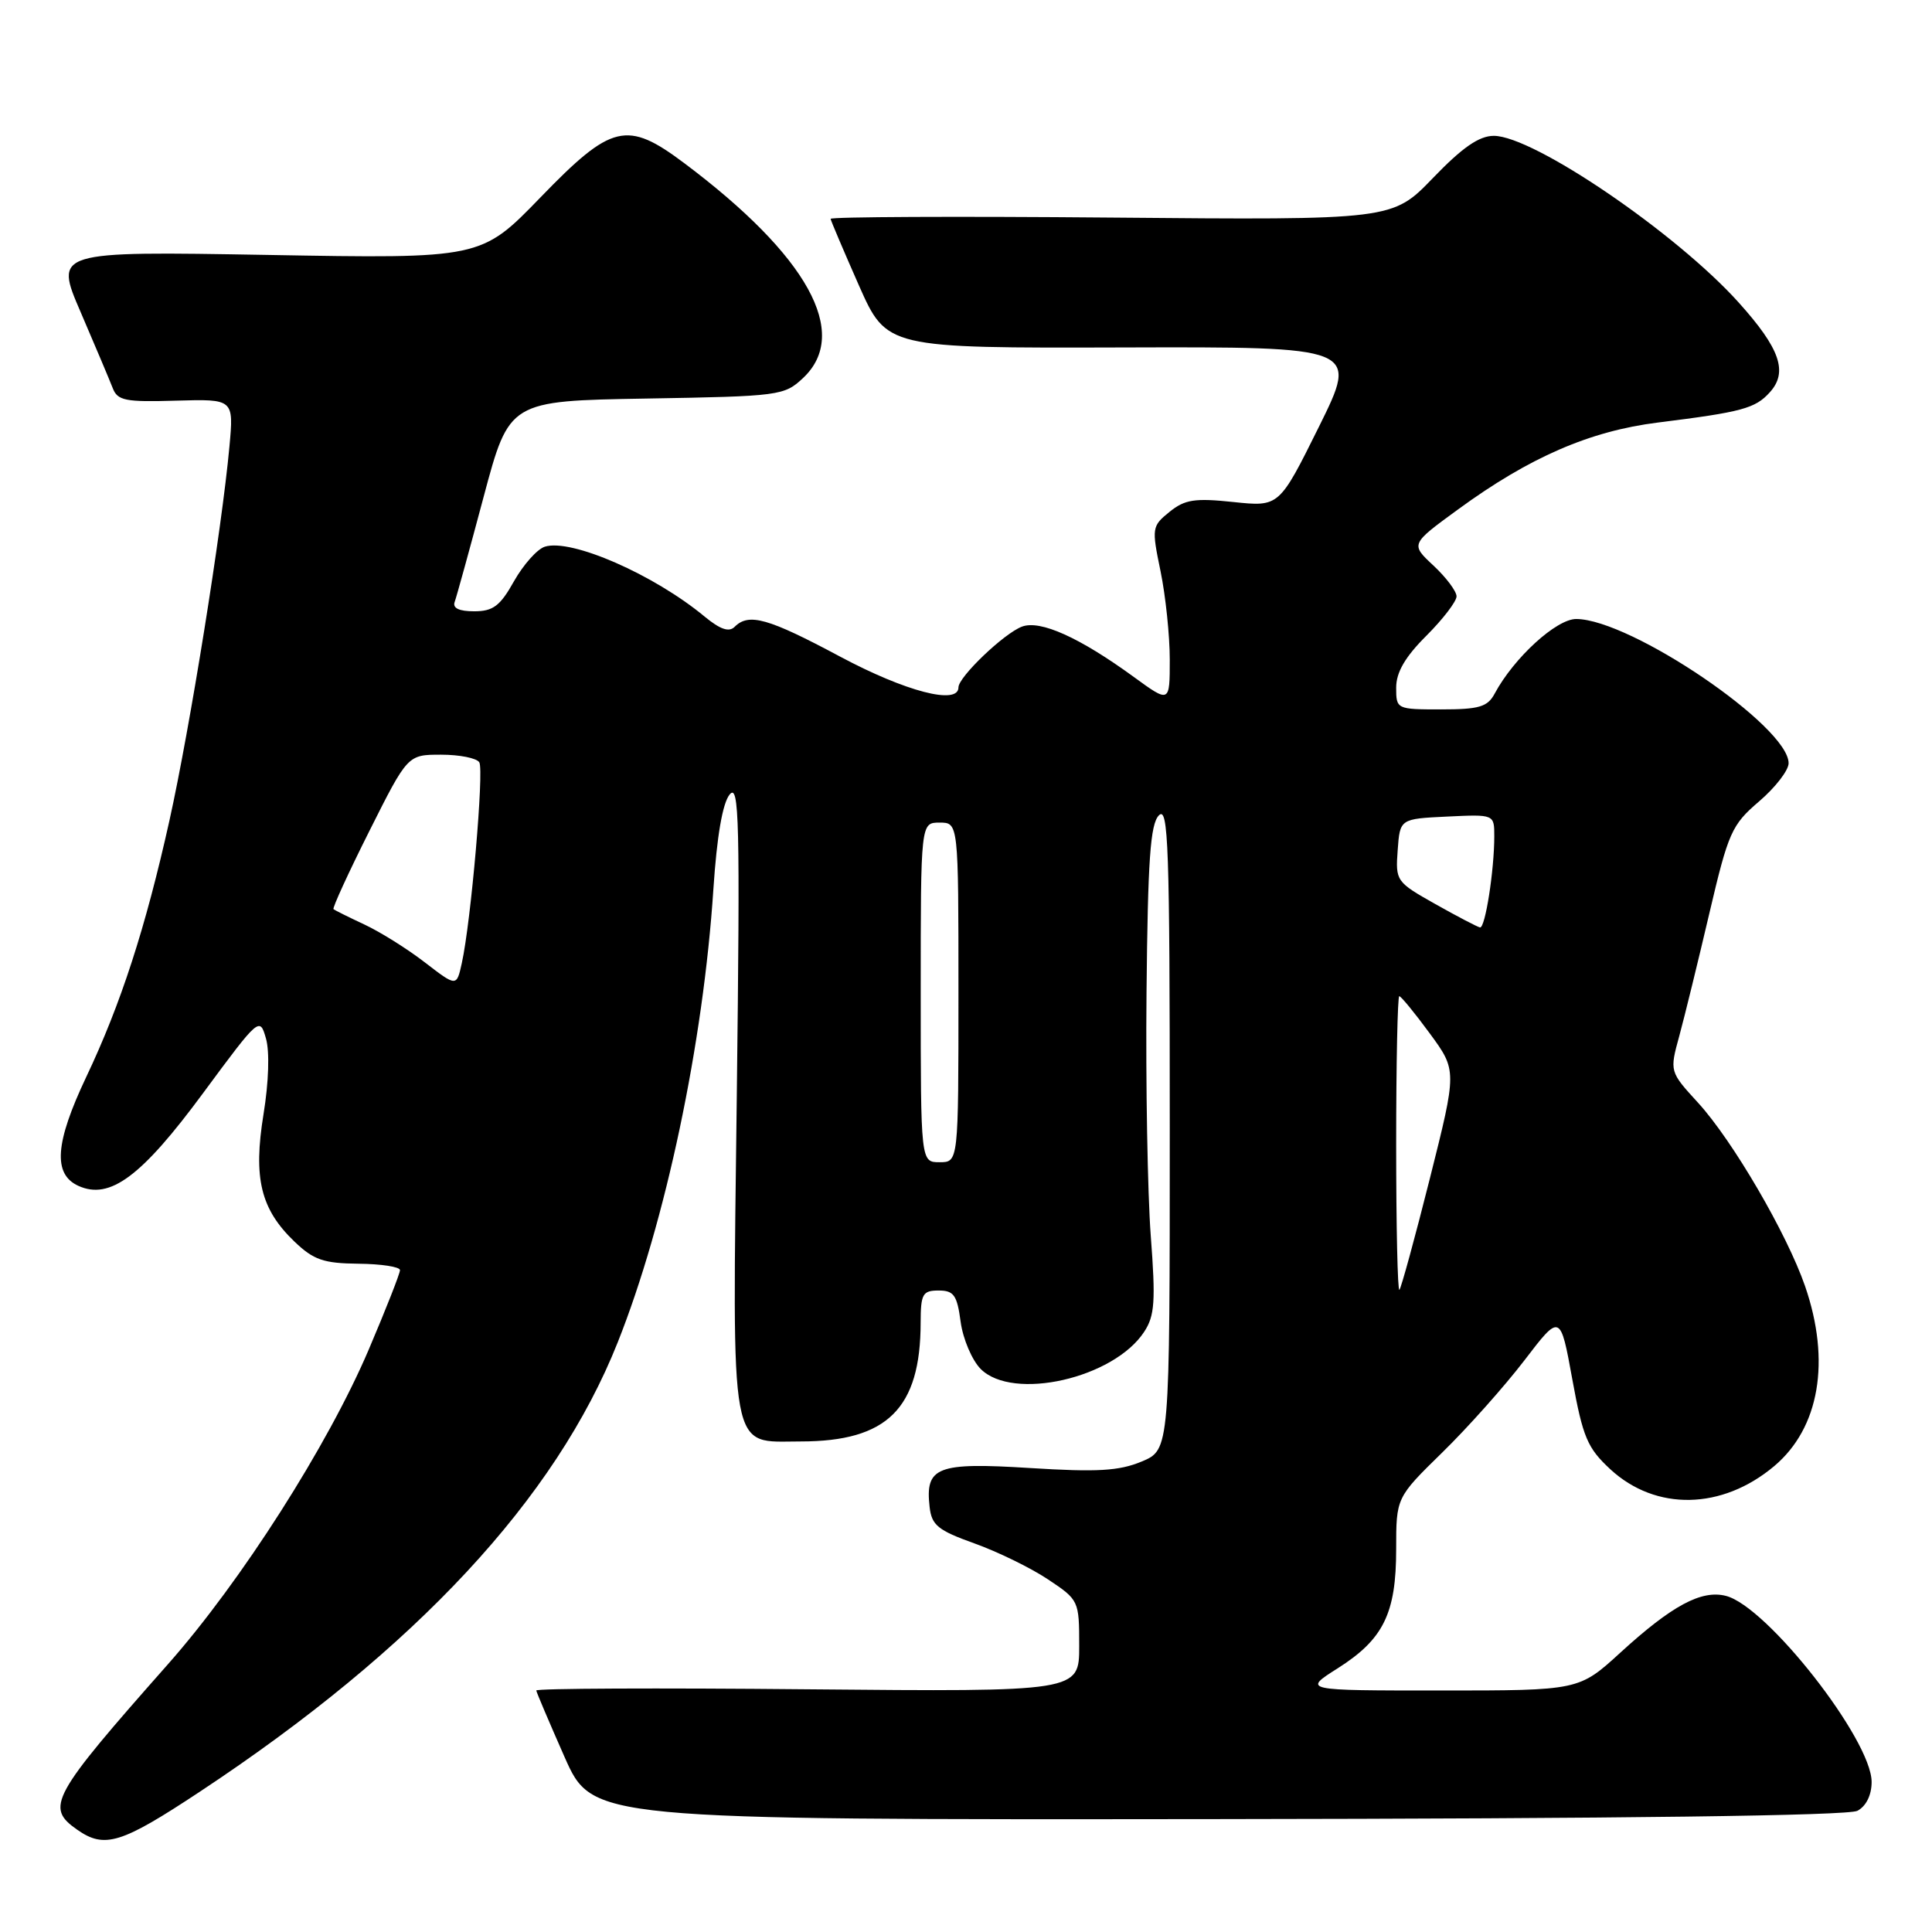 <?xml version="1.0" encoding="UTF-8" standalone="no"?>
<!DOCTYPE svg PUBLIC "-//W3C//DTD SVG 1.1//EN" "http://www.w3.org/Graphics/SVG/1.1/DTD/svg11.dtd" >
<svg xmlns="http://www.w3.org/2000/svg" xmlns:xlink="http://www.w3.org/1999/xlink" version="1.1" viewBox="0 0 256 256">
 <g >
 <path fill="currentColor"
d=" M 26.51 237.39 C 55.14 218.45 73.63 198.56 81.85 177.87 C 88.20 161.90 93.19 138.25 94.53 117.78 C 94.99 110.82 95.74 106.44 96.68 105.28 C 97.95 103.72 98.07 108.67 97.63 145.12 C 97.04 193.63 96.56 191.00 106.10 191.00 C 117.57 191.00 121.98 186.63 121.99 175.25 C 122.00 171.45 122.25 171.00 124.37 171.00 C 126.39 171.00 126.82 171.61 127.29 175.15 C 127.60 177.43 128.80 180.24 129.95 181.40 C 134.23 185.67 147.57 182.64 151.61 176.47 C 153.01 174.34 153.14 172.42 152.48 163.73 C 152.06 158.10 151.80 143.60 151.92 131.50 C 152.09 113.94 152.42 109.20 153.56 108.04 C 154.81 106.76 155.00 112.16 155.00 149.34 C 155.00 192.10 155.00 192.10 151.28 193.66 C 148.28 194.91 145.41 195.08 136.47 194.52 C 124.14 193.75 122.57 194.36 123.18 199.69 C 123.45 202.10 124.29 202.78 129.09 204.50 C 132.17 205.60 136.56 207.74 138.84 209.26 C 142.96 212.00 143.00 212.09 143.00 218.10 C 143.00 224.17 143.00 224.17 107.00 223.84 C 87.20 223.65 71.03 223.72 71.06 224.00 C 71.10 224.28 72.79 228.24 74.81 232.82 C 78.50 241.13 78.50 241.13 161.37 241.04 C 214.95 240.98 244.90 240.59 246.12 239.94 C 247.28 239.32 248.00 237.85 248.00 236.12 C 248.00 230.54 234.13 212.82 228.68 211.46 C 225.44 210.64 221.54 212.74 214.73 218.96 C 209.22 224.00 209.22 224.00 190.91 224.00 C 172.61 224.00 172.61 224.00 177.25 221.06 C 183.32 217.21 185.00 213.79 185.00 205.27 C 185.00 198.44 185.00 198.44 191.10 192.47 C 194.46 189.19 199.35 183.70 201.98 180.27 C 206.75 174.03 206.75 174.03 208.34 182.77 C 209.74 190.47 210.34 191.87 213.38 194.69 C 219.41 200.25 228.18 200.08 235.09 194.27 C 241.09 189.22 242.61 180.35 239.18 170.42 C 236.77 163.45 229.59 151.15 225.02 146.14 C 221.22 141.99 221.22 141.99 222.52 137.25 C 223.23 134.64 225.02 127.33 226.50 121.01 C 229.02 110.27 229.45 109.30 233.10 106.18 C 235.24 104.35 237.00 102.07 237.00 101.13 C 237.00 96.26 216.11 82.08 208.87 82.02 C 206.24 82.00 200.59 87.17 198.05 91.91 C 197.11 93.67 195.99 94.00 190.96 94.00 C 185.06 94.00 185.00 93.97 185.00 91.12 C 185.00 89.09 186.18 87.05 189.00 84.24 C 191.20 82.04 193.00 79.69 193.00 79.02 C 193.00 78.35 191.63 76.52 189.95 74.95 C 186.89 72.10 186.89 72.10 193.20 67.50 C 202.64 60.60 210.64 57.12 219.67 55.99 C 230.80 54.60 232.58 54.13 234.51 51.98 C 236.95 49.29 235.87 46.18 230.38 40.08 C 222.10 30.87 203.19 18.00 197.94 18.00 C 195.99 18.00 193.78 19.53 189.88 23.58 C 184.50 29.16 184.50 29.16 147.25 28.83 C 126.76 28.65 110.03 28.73 110.06 29.00 C 110.10 29.27 111.79 33.24 113.81 37.82 C 117.50 46.13 117.50 46.13 148.76 46.04 C 180.01 45.95 180.01 45.95 174.76 56.56 C 169.50 67.16 169.50 67.16 163.43 66.52 C 158.31 65.98 157.00 66.18 154.96 67.83 C 152.63 69.72 152.59 69.95 153.78 75.70 C 154.45 78.96 155.00 84.22 155.00 87.40 C 155.00 93.17 155.00 93.17 150.25 89.71 C 143.04 84.46 137.84 82.12 135.42 83.03 C 133.04 83.92 127.00 89.70 127.00 91.08 C 127.00 93.46 120.00 91.64 111.31 87.00 C 101.77 81.90 99.22 81.18 97.34 83.06 C 96.60 83.80 95.43 83.40 93.39 81.72 C 86.66 76.13 75.68 71.33 72.19 72.44 C 71.18 72.76 69.35 74.82 68.11 77.01 C 66.27 80.30 65.34 81.00 62.83 81.00 C 60.82 81.00 59.94 80.58 60.25 79.75 C 60.50 79.06 62.23 72.79 64.09 65.81 C 67.48 53.12 67.48 53.12 85.66 52.81 C 103.33 52.51 103.92 52.43 106.42 50.08 C 112.71 44.16 107.01 33.88 90.67 21.62 C 83.07 15.92 81.06 16.40 71.63 26.14 C 63.75 34.28 63.75 34.28 35.47 33.78 C 7.20 33.29 7.20 33.29 10.70 41.39 C 12.62 45.85 14.52 50.36 14.93 51.41 C 15.57 53.09 16.59 53.29 23.32 53.09 C 30.98 52.87 30.98 52.87 30.40 59.18 C 29.39 70.19 25.16 96.53 22.45 108.73 C 19.29 122.93 16.01 133.06 11.42 142.72 C 7.29 151.44 6.99 155.58 10.38 157.13 C 14.56 159.03 18.75 155.91 26.95 144.79 C 34.34 134.79 34.42 134.72 35.24 137.60 C 35.74 139.32 35.61 143.39 34.92 147.62 C 33.54 156.12 34.53 160.22 39.03 164.53 C 41.56 166.95 42.87 167.40 47.51 167.45 C 50.53 167.48 53.00 167.86 53.00 168.30 C 53.00 168.74 51.14 173.47 48.87 178.80 C 43.46 191.51 31.96 209.54 22.27 220.50 C 6.75 238.05 5.98 239.47 10.22 242.44 C 13.86 244.99 16.04 244.32 26.51 237.39 Z  M 185.00 151.67 C 185.00 140.85 185.19 132.00 185.41 132.00 C 185.64 132.00 187.46 134.22 189.45 136.93 C 193.06 141.85 193.06 141.85 189.46 156.17 C 187.48 164.04 185.66 170.67 185.43 170.91 C 185.19 171.14 185.00 162.48 185.00 151.67 Z  M 122.00 131.50 C 122.00 109.00 122.00 109.00 124.50 109.00 C 127.00 109.00 127.00 109.00 127.00 131.50 C 127.00 154.00 127.00 154.00 124.50 154.00 C 122.00 154.00 122.00 154.00 122.00 131.50 Z  M 56.28 127.51 C 53.96 125.72 50.36 123.47 48.28 122.50 C 46.20 121.53 44.36 120.61 44.19 120.47 C 44.02 120.33 46.16 115.66 48.95 110.10 C 54.02 100.00 54.02 100.00 58.45 100.00 C 60.89 100.00 63.16 100.45 63.51 101.01 C 64.15 102.06 62.41 122.13 61.19 127.63 C 60.50 130.76 60.50 130.76 56.28 127.51 Z  M 190.20 119.80 C 185.00 116.87 184.90 116.74 185.20 112.66 C 185.50 108.50 185.50 108.50 191.75 108.20 C 198.00 107.90 198.00 107.90 198.00 110.81 C 198.00 115.32 196.80 123.01 196.11 122.89 C 195.78 122.83 193.11 121.44 190.20 119.80 Z "/>
</g>
</svg>